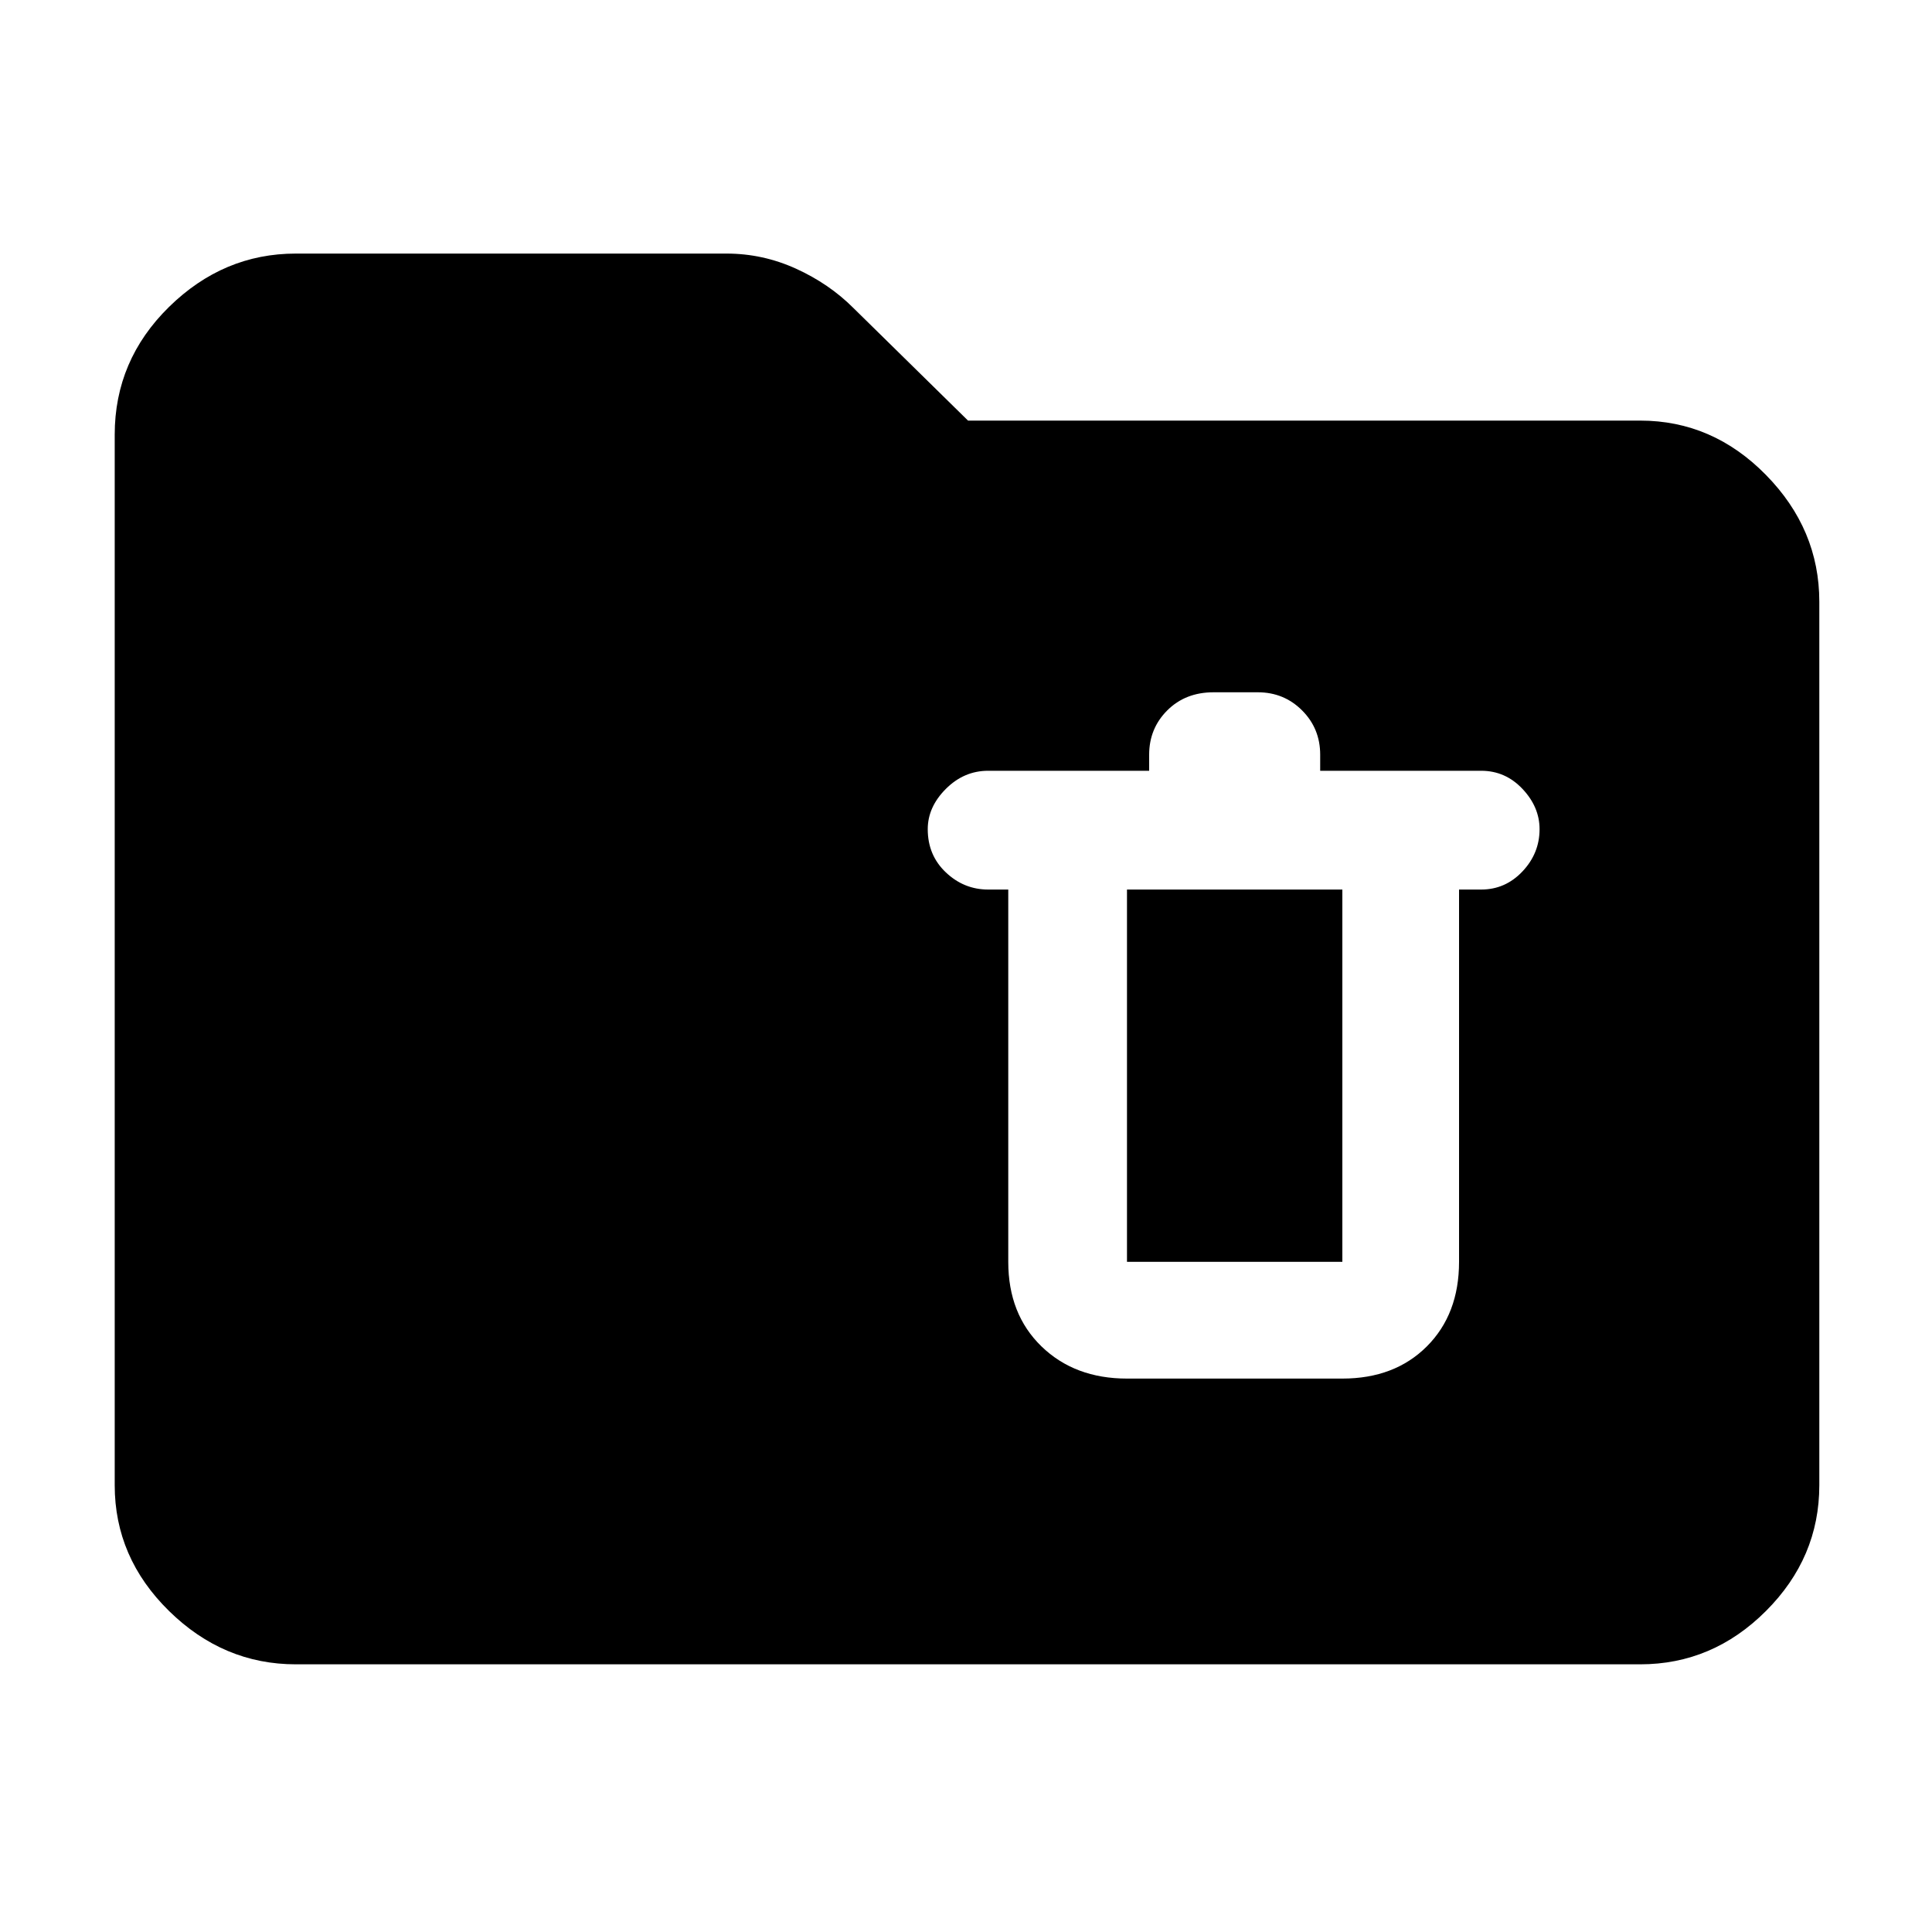 <svg xmlns="http://www.w3.org/2000/svg" height="40" width="40"><path d="M23.333 28.542h4.459q1.083 0 1.75-.667.666-.667.666-1.75v-7.708h.459q.5 0 .854-.375t.354-.875q0-.459-.354-.834-.354-.375-.854-.375h-3.334v-.333q0-.542-.375-.917t-.916-.375h-.917q-.583 0-.958.375t-.375.917v.333h-3.334q-.5 0-.875.375t-.375.834q0 .541.375.895.375.355.875.355h.417v7.708q0 1.083.687 1.75.688.667 1.771.667Zm0-2.417v-7.708h4.459v7.708ZM6.125 34.458q-1.5 0-2.625-1.104T2.375 30.75V9q0-1.542 1.125-2.646Q4.625 5.25 6.125 5.25h8.917q.75 0 1.437.312.688.313 1.188.813l2.375 2.333h13.916q1.5 0 2.604 1.125 1.105 1.125 1.105 2.625V30.75q0 1.5-1.105 2.604-1.104 1.104-2.604 1.104Z"/></svg>